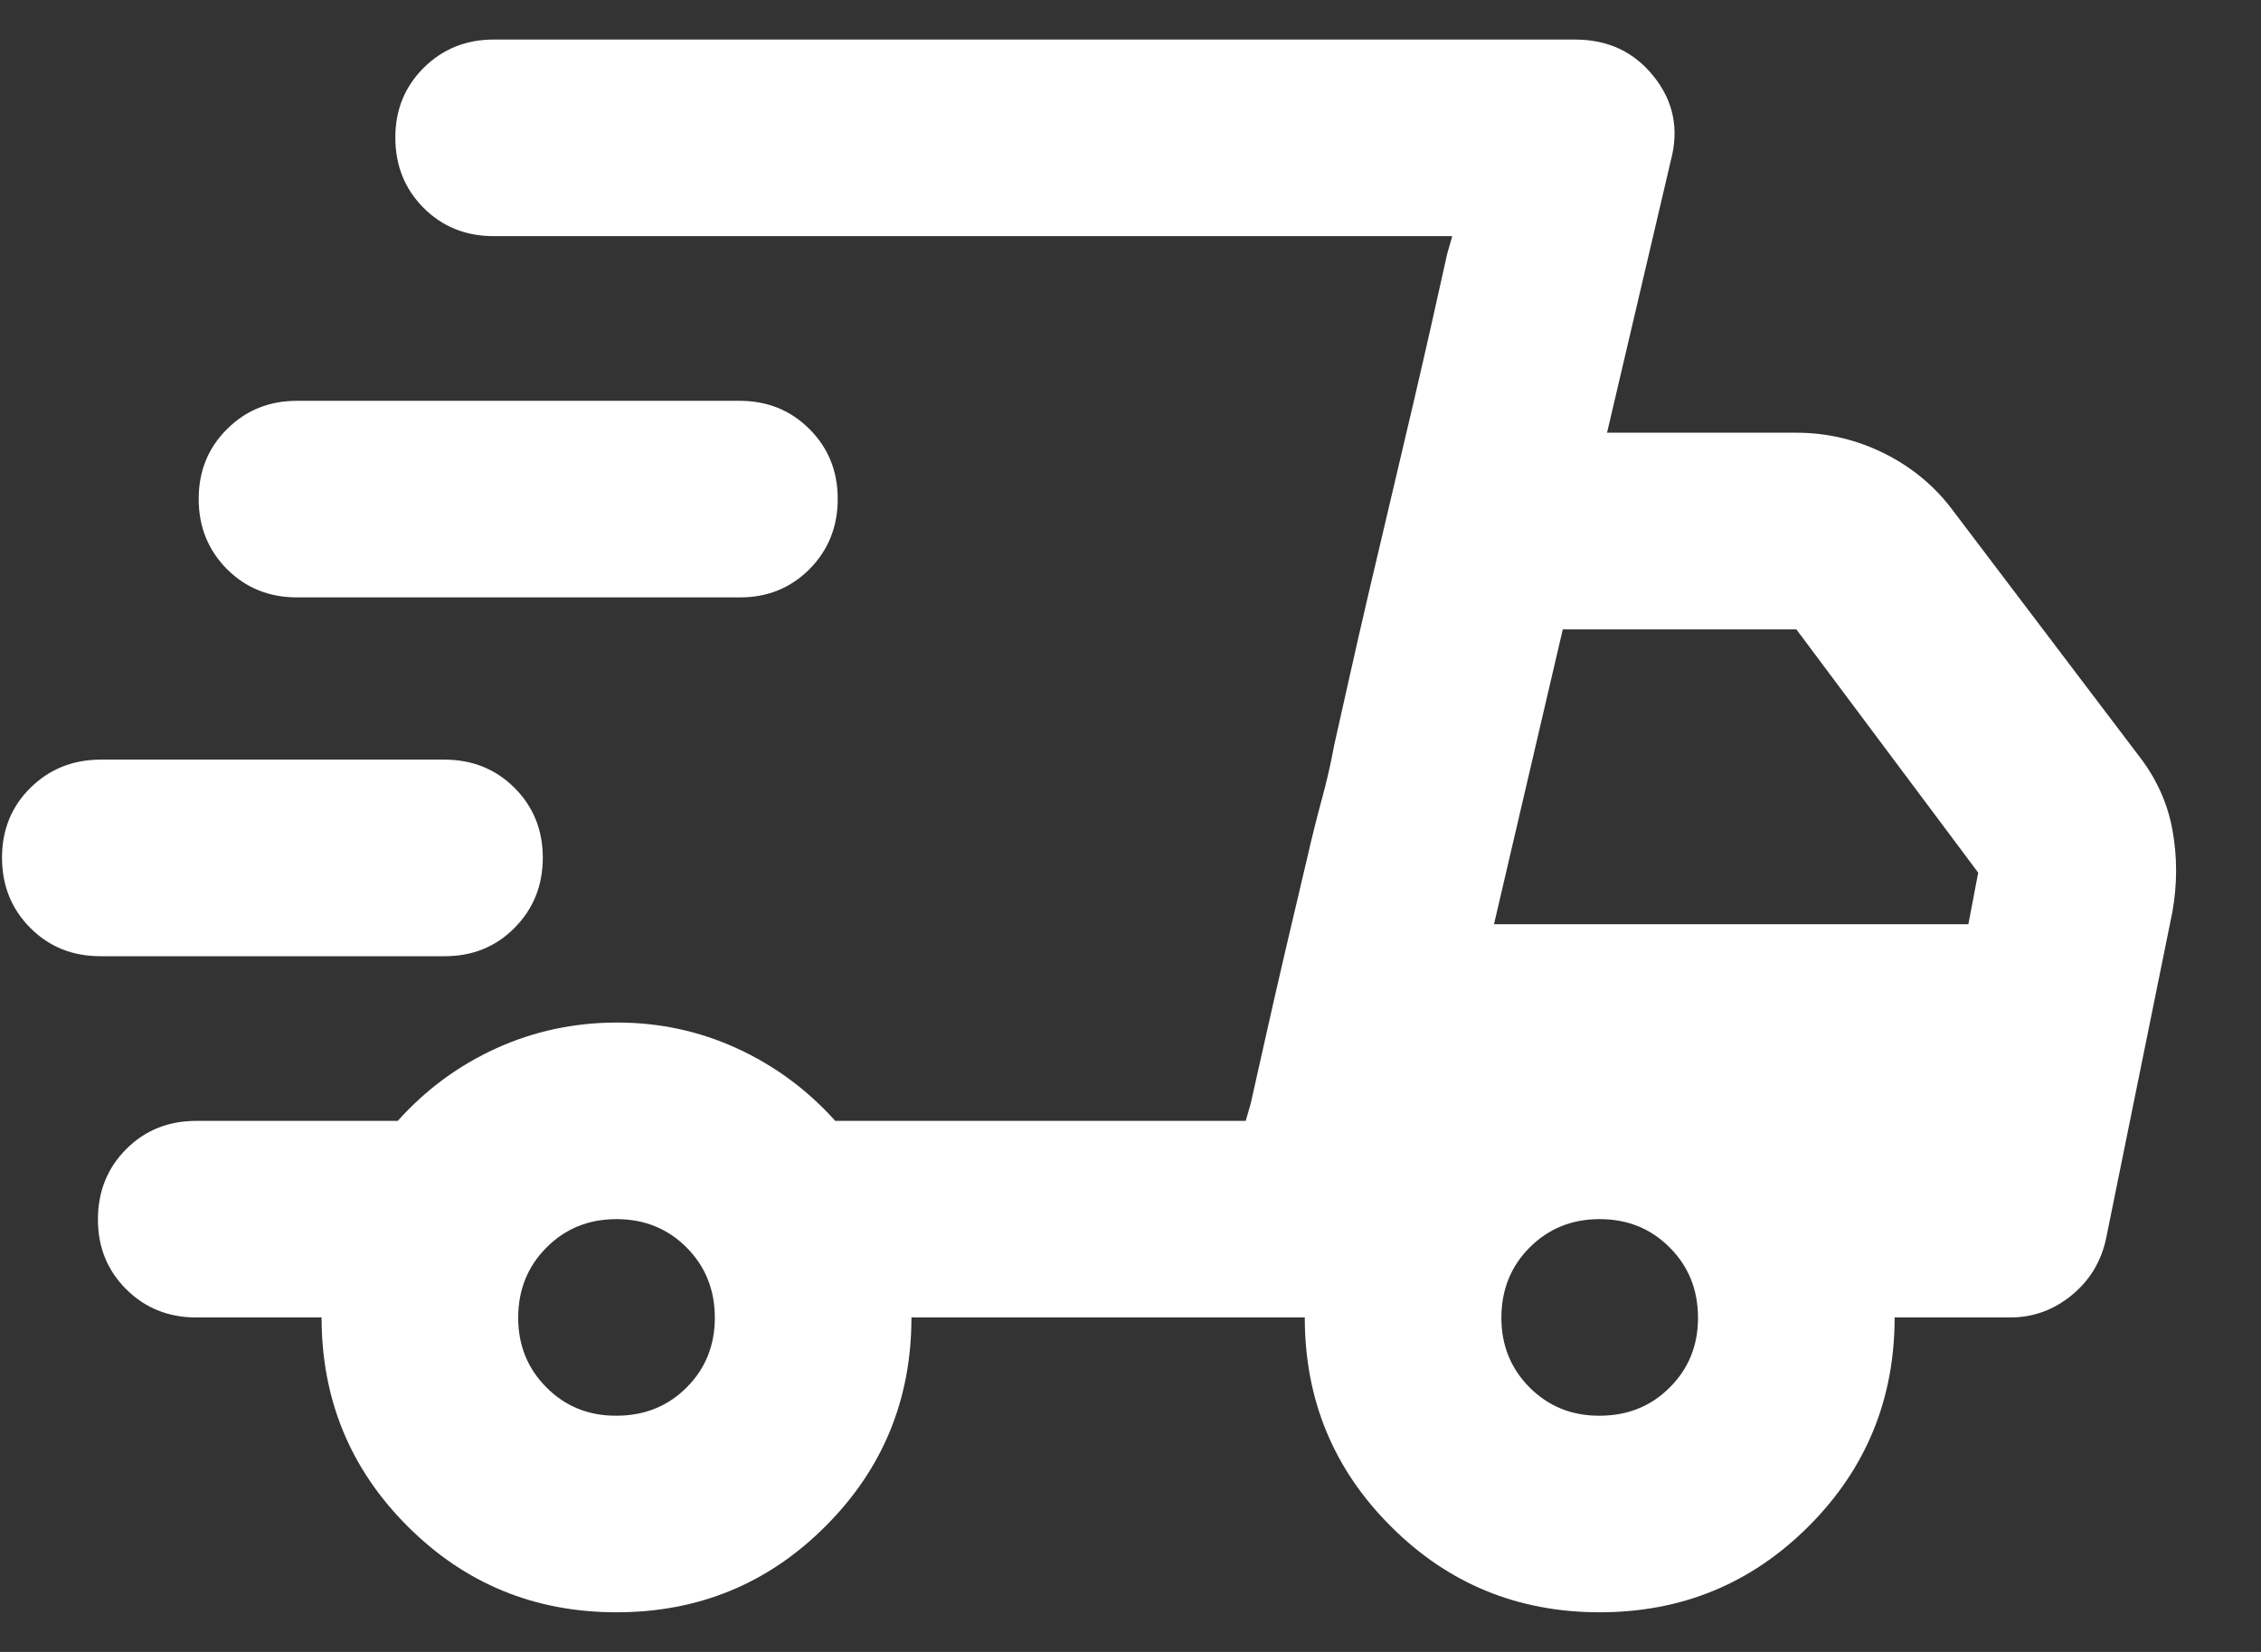<svg width="26" height="19" viewBox="0 0 26 19" fill="none" xmlns="http://www.w3.org/2000/svg">
<rect x="0" y="0" width="26" height="19" fill="#333333" stroke="none"/>
<path id="Vector" d="M7.09 18.544C6.147 18.544 5.347 18.215 4.687 17.555C4.028 16.896 3.698 16.095 3.698 15.153H2.256C1.936 15.153 1.667 15.044 1.45 14.827C1.233 14.61 1.125 14.342 1.126 14.022C1.127 13.703 1.235 13.434 1.451 13.217C1.668 13 1.936 12.892 2.256 12.892H4.574C4.894 12.534 5.271 12.256 5.705 12.058C6.138 11.861 6.6 11.762 7.09 11.761C7.58 11.76 8.041 11.859 8.475 12.058C8.908 12.257 9.285 12.535 9.605 12.892H14.325L16.7 2.716H5.676C5.356 2.716 5.088 2.608 4.871 2.391C4.655 2.174 4.547 1.905 4.546 1.586C4.545 1.266 4.654 0.998 4.871 0.781C5.089 0.564 5.358 0.455 5.676 0.455H18.113C18.49 0.455 18.791 0.596 19.017 0.879C19.243 1.162 19.309 1.482 19.215 1.84L18.48 4.977H20.657C21.015 4.977 21.354 5.058 21.674 5.218C21.994 5.379 22.258 5.6 22.465 5.882L24.585 8.68C24.793 8.944 24.924 9.231 24.981 9.543C25.038 9.854 25.038 10.169 24.981 10.489L24.218 14.248C24.161 14.512 24.029 14.729 23.822 14.898C23.615 15.068 23.379 15.153 23.116 15.153H21.787C21.787 16.095 21.457 16.896 20.798 17.555C20.138 18.215 19.338 18.544 18.395 18.544C17.453 18.544 16.652 18.215 15.993 17.555C15.333 16.896 15.004 16.095 15.004 15.153H10.481C10.481 16.095 10.152 16.896 9.492 17.555C8.833 18.215 8.032 18.544 7.09 18.544ZM17.18 10.63H22.635L22.748 10.037L20.657 7.239H17.971L17.18 10.63ZM14.382 12.694L14.566 11.874C14.688 11.328 14.844 10.659 15.032 9.867C15.088 9.622 15.145 9.396 15.201 9.189C15.258 8.982 15.305 8.774 15.343 8.567L15.527 7.747C15.649 7.201 15.805 6.532 15.993 5.741C16.181 4.949 16.337 4.28 16.46 3.734L16.643 2.914L16.7 2.716L14.325 12.892L14.382 12.694ZM1.154 10.998C0.834 10.998 0.565 10.89 0.349 10.673C0.133 10.457 0.024 10.188 0.023 9.867C0.023 9.546 0.131 9.278 0.349 9.062C0.567 8.847 0.835 8.738 1.154 8.737H5.111C5.431 8.737 5.7 8.845 5.917 9.062C6.134 9.279 6.242 9.548 6.242 9.867C6.241 10.187 6.132 10.456 5.916 10.673C5.7 10.891 5.431 10.999 5.111 10.998H1.154ZM3.415 6.871C3.095 6.871 2.827 6.763 2.61 6.546C2.394 6.328 2.285 6.06 2.285 5.741C2.284 5.421 2.392 5.153 2.61 4.936C2.828 4.718 3.096 4.61 3.415 4.61H8.503C8.823 4.61 9.092 4.718 9.309 4.936C9.526 5.153 9.634 5.421 9.633 5.741C9.633 6.06 9.524 6.329 9.308 6.547C9.091 6.764 8.823 6.873 8.503 6.871H3.415ZM7.09 16.283C7.41 16.283 7.679 16.175 7.896 15.958C8.113 15.741 8.221 15.472 8.22 15.153C8.219 14.833 8.111 14.565 7.895 14.348C7.678 14.131 7.41 14.022 7.09 14.022C6.769 14.022 6.501 14.131 6.285 14.348C6.068 14.565 5.96 14.833 5.959 15.153C5.958 15.472 6.067 15.741 6.285 15.959C6.502 16.177 6.771 16.285 7.09 16.283ZM18.395 16.283C18.716 16.283 18.984 16.175 19.201 15.958C19.419 15.741 19.527 15.472 19.526 15.153C19.525 14.833 19.417 14.565 19.2 14.348C18.984 14.131 18.716 14.022 18.395 14.022C18.075 14.022 17.807 14.131 17.59 14.348C17.374 14.565 17.266 14.833 17.265 15.153C17.264 15.472 17.373 15.741 17.59 15.959C17.808 16.177 18.077 16.285 18.395 16.283Z" fill="white"/>
</svg>
